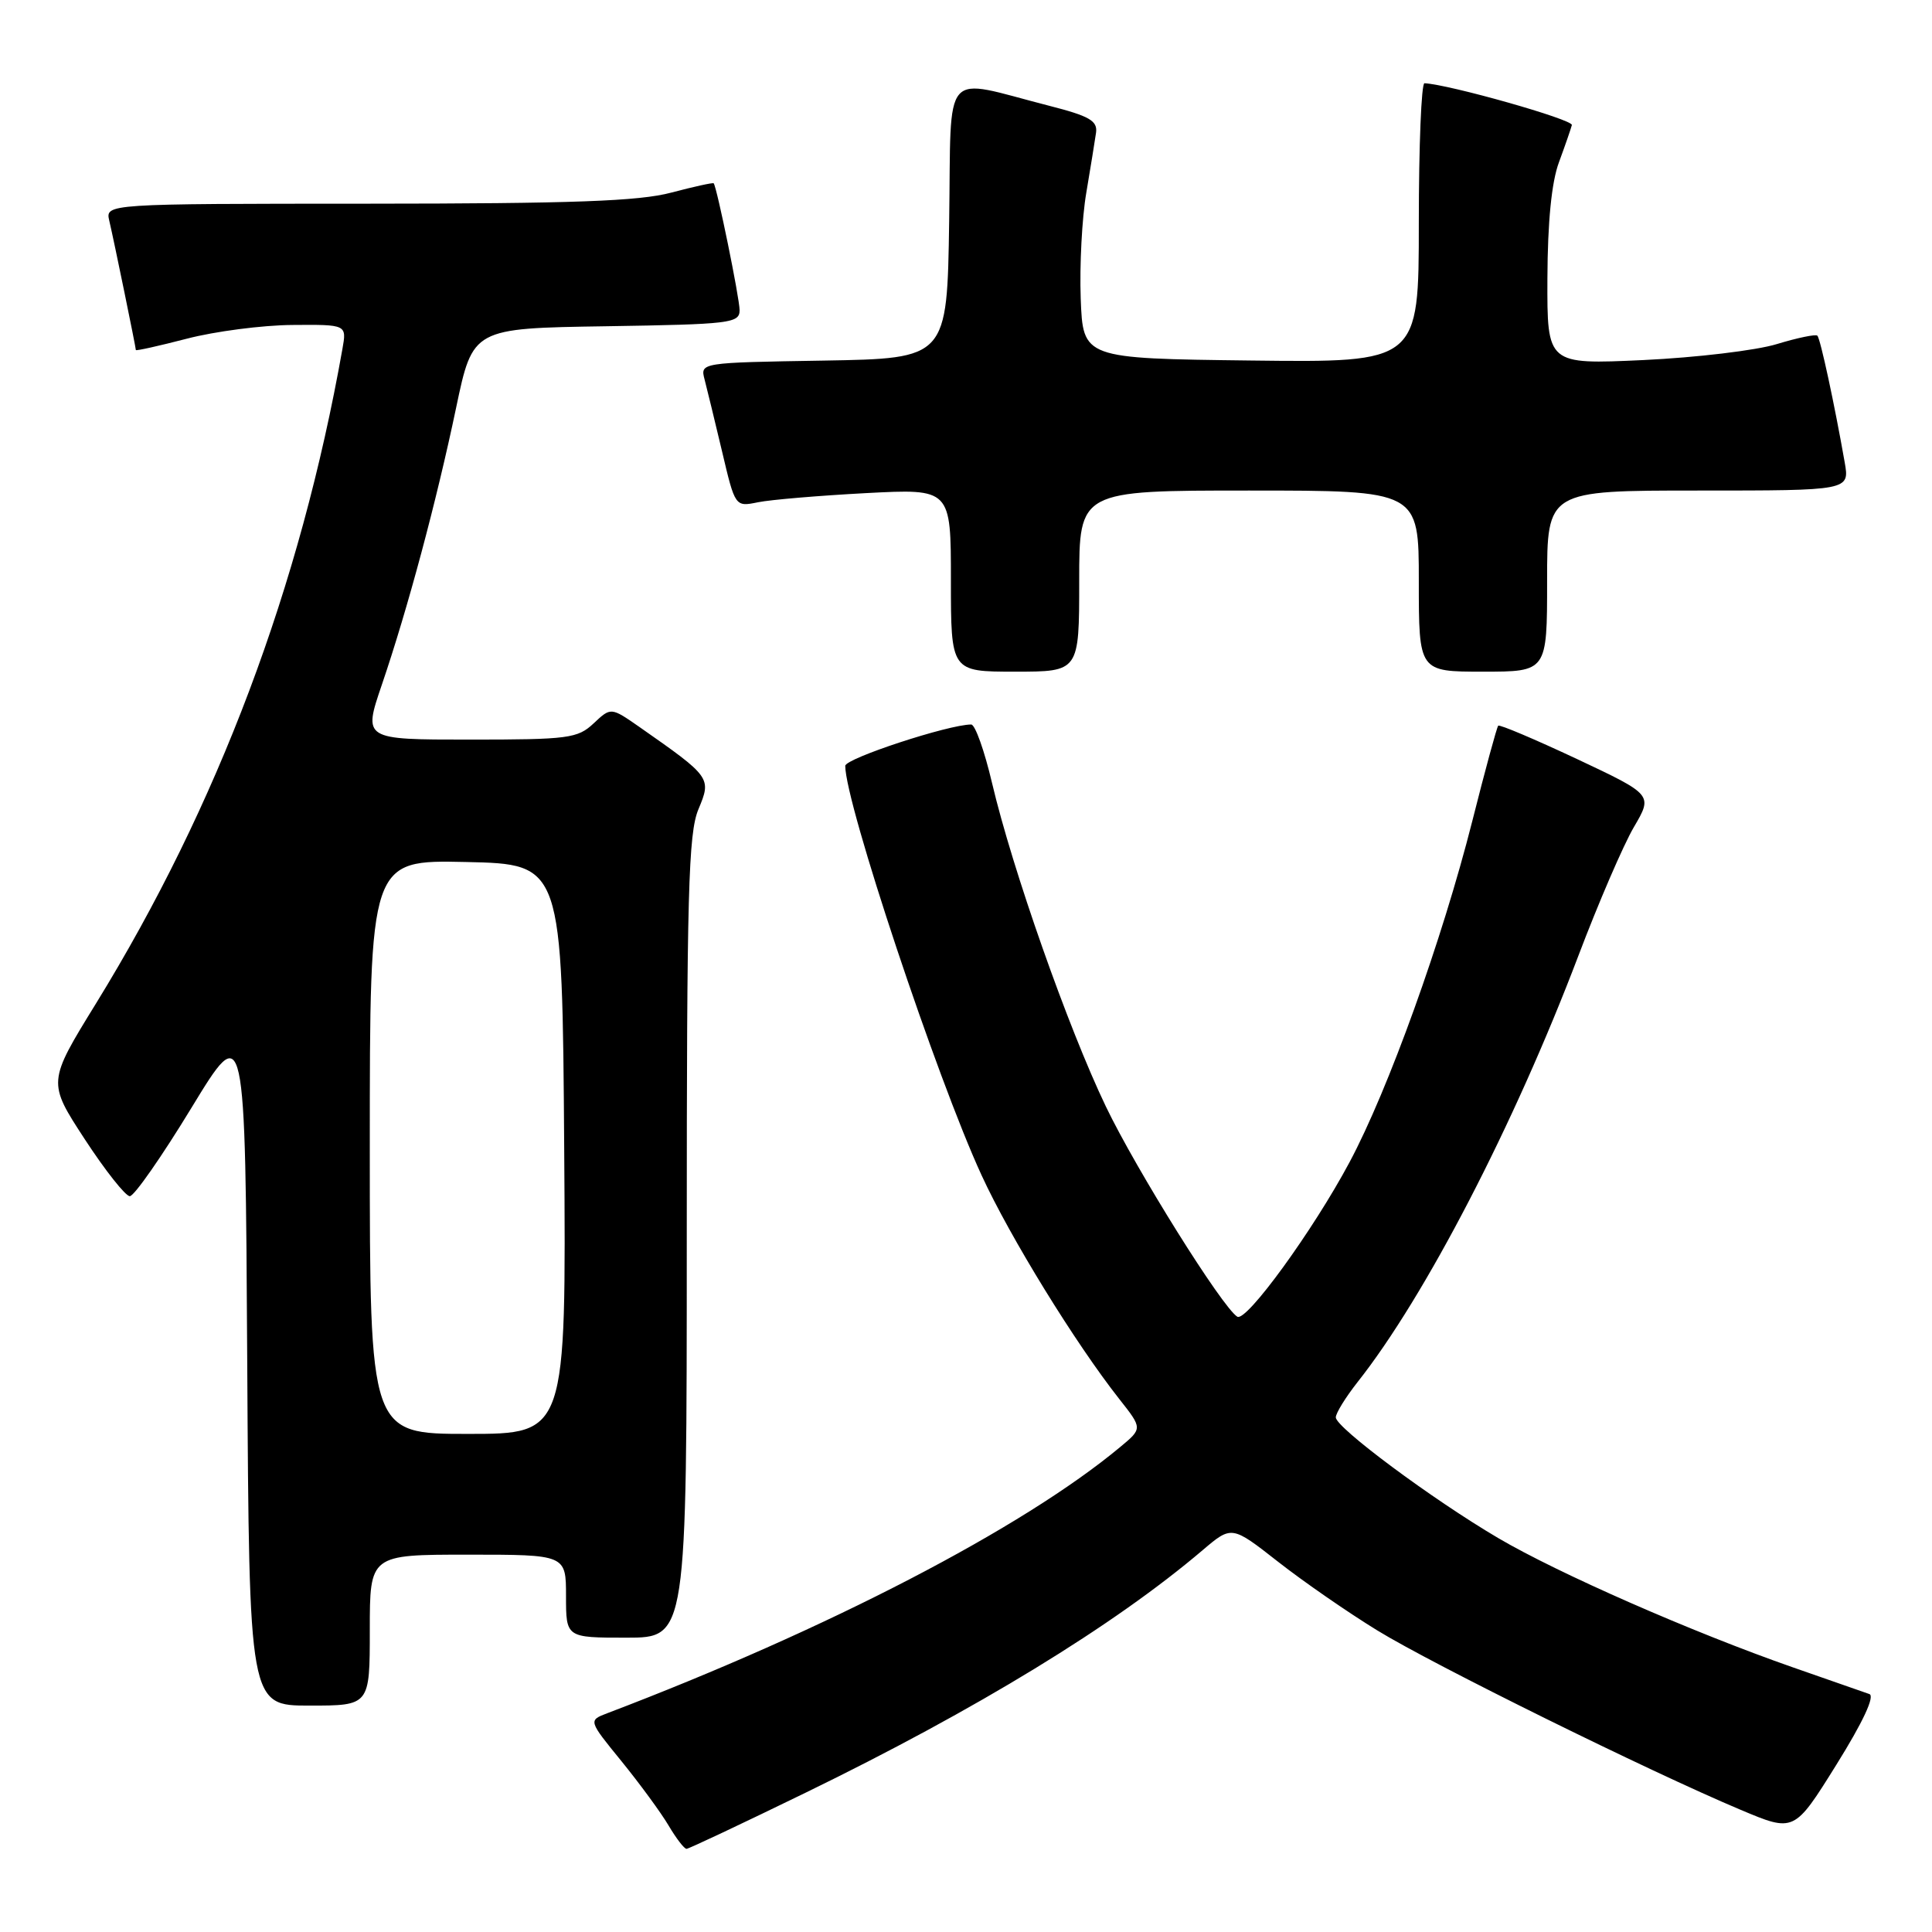 <?xml version="1.0" encoding="UTF-8" standalone="no"?>
<!DOCTYPE svg PUBLIC "-//W3C//DTD SVG 1.1//EN" "http://www.w3.org/Graphics/SVG/1.1/DTD/svg11.dtd" >
<svg xmlns="http://www.w3.org/2000/svg" xmlns:xlink="http://www.w3.org/1999/xlink" version="1.1" viewBox="0 0 256 256">
 <g >
 <path fill="currentColor"
d=" M 106.73 237.55 C 129.37 226.53 147.63 215.38 159.35 205.41 C 163.21 202.13 163.21 202.13 169.35 206.94 C 172.73 209.59 178.65 213.68 182.50 216.04 C 189.86 220.56 218.51 234.70 230.62 239.80 C 237.74 242.80 237.74 242.80 243.32 233.85 C 246.86 228.17 248.46 224.74 247.70 224.47 C 247.04 224.24 242.46 222.64 237.53 220.92 C 224.27 216.29 206.45 208.47 198.50 203.79 C 189.75 198.64 177.00 189.16 177.00 187.81 C 177.00 187.25 178.30 185.15 179.88 183.14 C 188.82 171.85 200.64 149.04 209.13 126.68 C 211.80 119.63 215.12 111.94 216.50 109.59 C 219.01 105.31 219.01 105.31 208.93 100.56 C 203.38 97.96 198.70 95.97 198.52 96.16 C 198.34 96.35 196.79 102.04 195.08 108.82 C 191.10 124.54 183.96 144.39 178.82 154.00 C 174.00 163.03 165.15 175.21 163.95 174.47 C 161.95 173.23 150.57 155.03 146.53 146.61 C 141.53 136.19 134.13 115.15 131.45 103.75 C 130.45 99.49 129.21 96.00 128.69 96.00 C 125.70 96.00 112.00 100.50 112.00 101.48 C 112.00 106.43 124.11 142.81 130.07 155.74 C 133.85 163.96 142.50 178.00 148.32 185.39 C 151.39 189.28 151.39 189.28 148.44 191.73 C 135.54 202.48 109.63 215.92 80.47 227.01 C 77.95 227.97 77.95 227.97 82.35 233.37 C 84.77 236.35 87.58 240.18 88.59 241.89 C 89.60 243.60 90.67 244.99 90.97 244.98 C 91.26 244.98 98.35 241.63 106.73 237.55 Z  M 49.00 216.00 C 49.00 206.00 49.00 206.00 62.00 206.00 C 75.00 206.00 75.00 206.00 75.00 211.50 C 75.00 217.00 75.00 217.00 83.00 217.00 C 91.00 217.00 91.00 217.00 91.00 163.97 C 91.00 118.27 91.21 110.42 92.55 107.22 C 94.29 103.07 94.21 102.96 84.73 96.33 C 80.95 93.70 80.95 93.70 78.66 95.85 C 76.54 97.84 75.33 98.00 62.25 98.00 C 48.12 98.00 48.12 98.00 50.59 90.75 C 54.02 80.69 57.83 66.47 60.44 54.02 C 62.65 43.50 62.65 43.50 80.32 43.23 C 96.77 42.97 98.00 42.83 98.00 41.10 C 98.00 39.50 95.01 24.88 94.57 24.29 C 94.48 24.17 91.95 24.73 88.95 25.52 C 84.69 26.66 75.92 26.98 48.73 26.99 C 13.96 27.00 13.96 27.00 14.48 29.25 C 15.12 31.97 18.00 46.03 18.00 46.38 C 18.00 46.52 21.04 45.84 24.75 44.88 C 28.46 43.91 34.75 43.09 38.72 43.06 C 45.95 43.00 45.95 43.00 45.37 46.25 C 39.79 77.73 28.88 106.70 12.73 132.95 C 6.30 143.39 6.30 143.39 11.23 150.95 C 13.94 155.10 16.63 158.50 17.20 158.50 C 17.78 158.50 21.45 153.23 25.37 146.79 C 32.50 135.08 32.50 135.08 32.76 180.54 C 33.02 226.00 33.02 226.00 41.01 226.00 C 49.00 226.00 49.00 226.00 49.00 216.00 Z  M 143.00 77.00 C 143.00 65.00 143.00 65.00 165.50 65.00 C 188.00 65.00 188.00 65.00 188.00 77.00 C 188.00 89.00 188.00 89.00 196.50 89.00 C 205.00 89.00 205.00 89.00 205.00 77.00 C 205.00 65.00 205.00 65.00 225.05 65.00 C 245.09 65.00 245.09 65.00 244.43 61.25 C 243.08 53.56 241.21 44.87 240.81 44.48 C 240.59 44.26 238.18 44.76 235.45 45.59 C 232.73 46.43 224.76 47.38 217.75 47.71 C 205.00 48.30 205.00 48.30 205.04 36.90 C 205.07 29.39 205.59 24.13 206.57 21.50 C 207.38 19.30 208.15 17.08 208.28 16.57 C 208.45 15.84 192.03 11.19 188.75 11.03 C 188.34 11.02 188.00 19.33 188.00 29.52 C 188.00 48.04 188.00 48.04 165.75 47.77 C 143.50 47.50 143.50 47.50 143.20 39.54 C 143.04 35.16 143.37 28.86 143.94 25.54 C 144.50 22.22 145.08 18.64 145.23 17.59 C 145.45 16.01 144.37 15.38 139.00 14.01 C 124.59 10.32 126.08 8.60 125.77 29.28 C 125.50 47.50 125.50 47.50 109.14 47.78 C 92.78 48.05 92.78 48.05 93.36 50.28 C 93.68 51.50 94.72 55.80 95.68 59.83 C 97.41 67.17 97.41 67.17 100.45 66.55 C 102.13 66.21 108.56 65.67 114.75 65.34 C 126.00 64.75 126.00 64.75 126.00 76.87 C 126.00 89.00 126.00 89.00 134.50 89.00 C 143.00 89.00 143.00 89.00 143.00 77.00 Z  M 49.00 151.97 C 49.00 113.94 49.00 113.94 61.75 114.22 C 74.50 114.50 74.50 114.50 74.76 152.25 C 75.02 190.00 75.02 190.00 62.01 190.00 C 49.00 190.00 49.00 190.00 49.00 151.97 Z "/>
</g>
</svg>